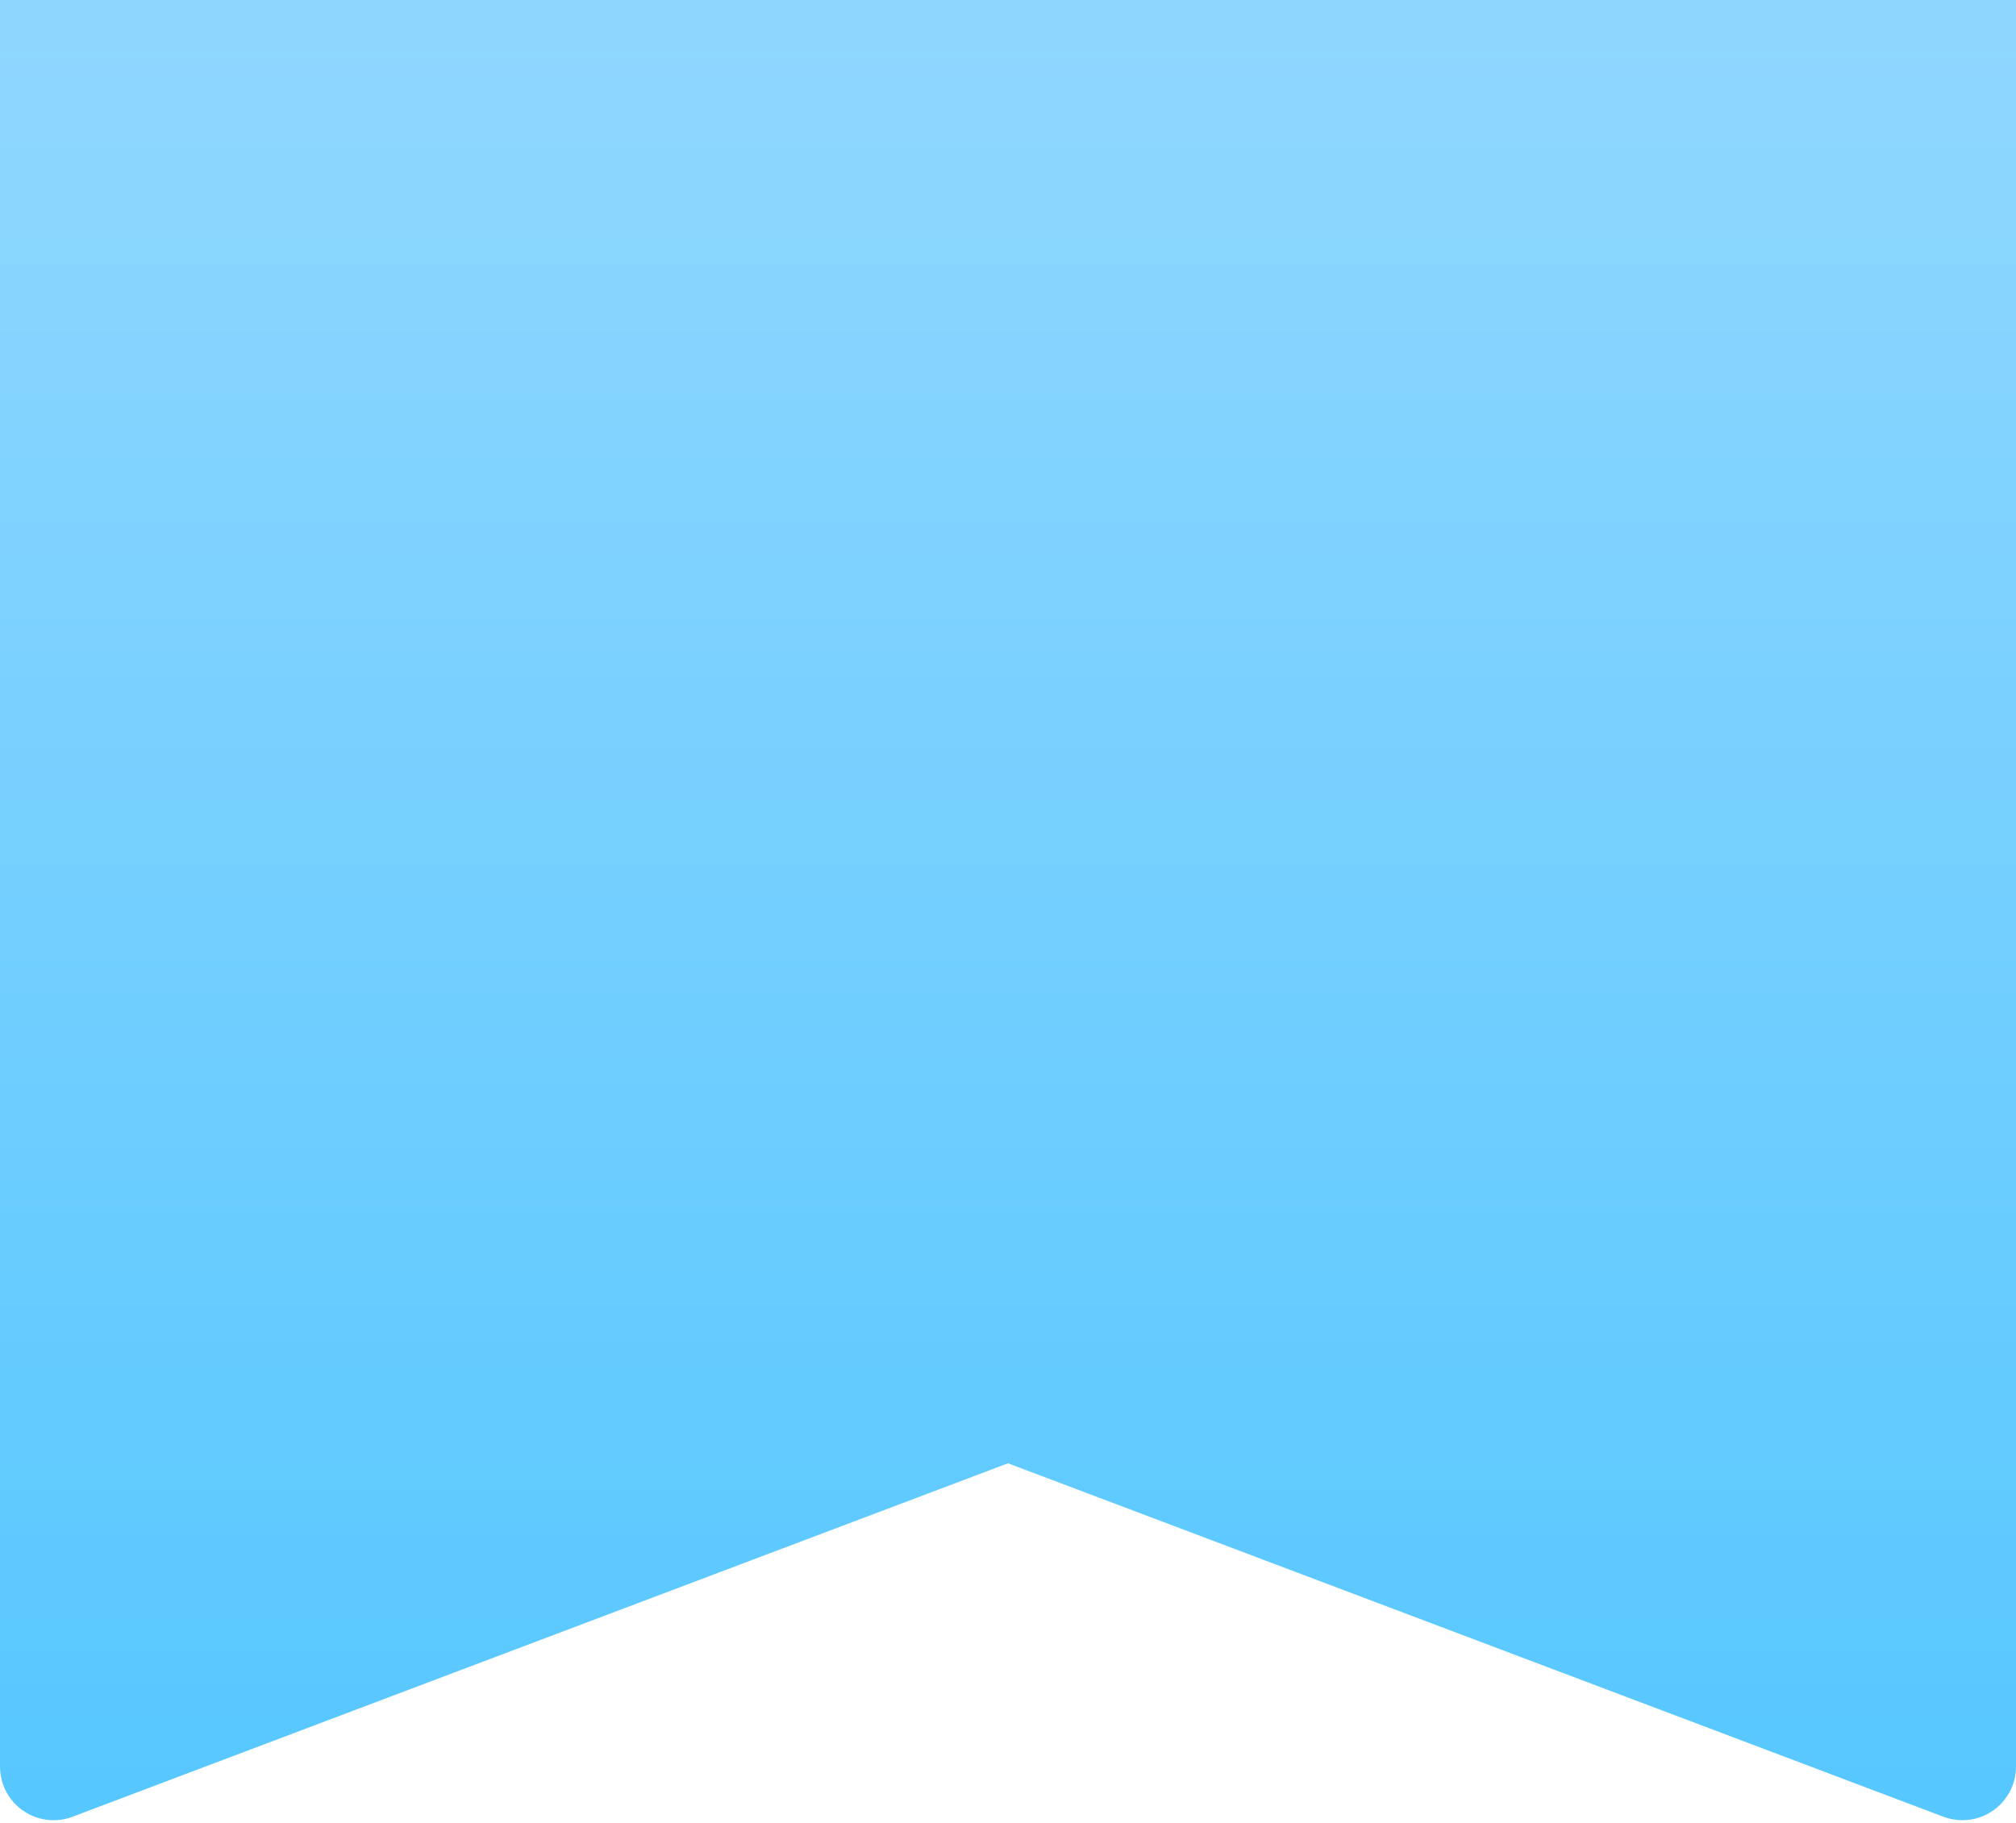 <?xml version="1.0" encoding="UTF-8" standalone="no"?>
<svg width="188px" height="170px" viewBox="0 0 188 170" version="1.1" xmlns="http://www.w3.org/2000/svg" xmlns:xlink="http://www.w3.org/1999/xlink">
    <!-- Generator: Sketch 47.1 (45422) - http://www.bohemiancoding.com/sketch -->
    <title>Rectangle 2</title>
    <desc>Created with Sketch.</desc>
    <defs>
        <linearGradient x1="50%" y1="-2.22044605e-14%" x2="50%" y2="100%" id="linearGradient-1">
            <stop stop-color="#90D7FF" offset="0%"></stop>
            <stop stop-color="#56C7FF" offset="100%"></stop>
        </linearGradient>
    </defs>
    <g id="Page-1" stroke="none" stroke-width="1" fill="none" fill-rule="evenodd">
        <g id="main-1280" transform="translate(-1042, 0)" fill="url(#linearGradient-1)">
            <g id="Group-11" transform="translate(40, 0)">
                <g id="Group-2" transform="translate(1002, 0)">
                    <path d="M0,0 L188,0 L188,164.765 L188,164.765 C188,167.527 185.761,169.765 183,169.765 C182.396,169.765 181.797,169.656 181.232,169.443 L94,136.477 L6.768,169.443 L6.768,169.443 C4.184,170.419 1.299,169.116 0.323,166.533 C0.109,165.968 2.5370418e-15,165.369 6.21724894e-15,164.765 L0,0 Z" id="Rectangle-2"></path>
                </g>
            </g>
        </g>
    </g>
</svg>